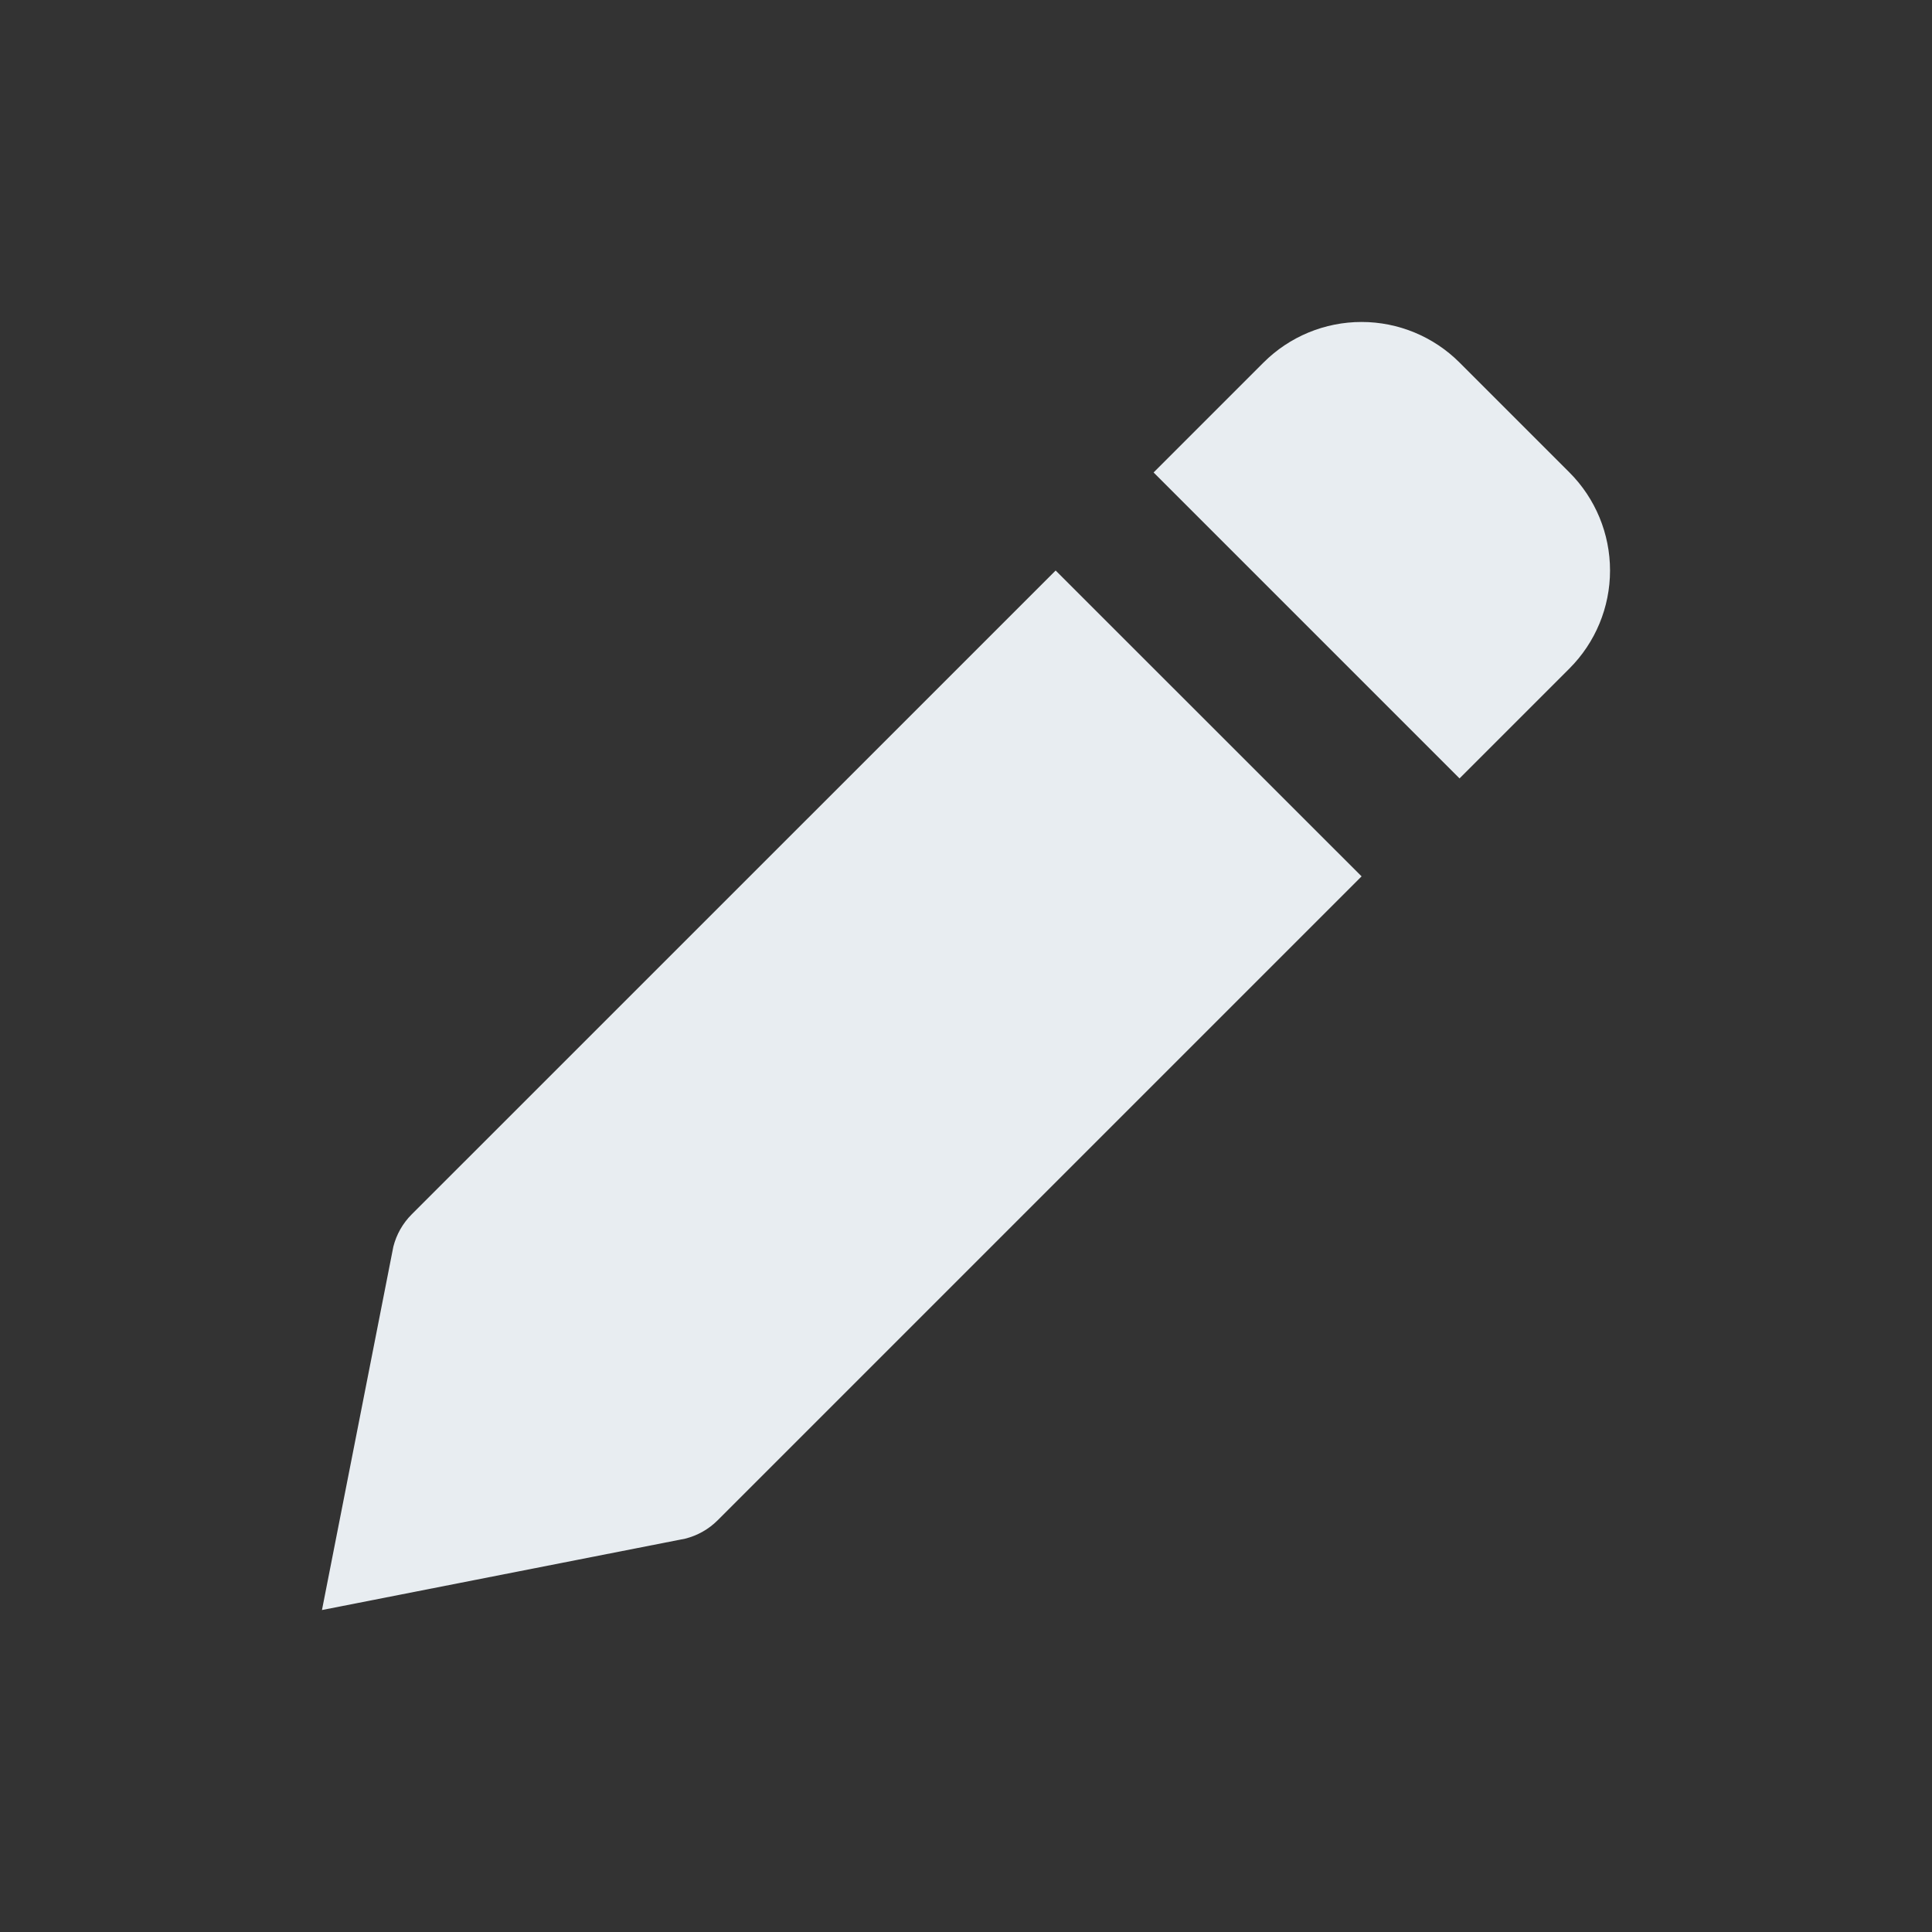 <svg width="20" height="20" viewBox="0 0 20 20" fill="none" xmlns="http://www.w3.org/2000/svg">
<rect x="0" y="0" width="20" height="20" fill="#333333" stroke="none"/>
<path d="M7.428 15.739L14.095 9.072L10.928 5.906L4.261 12.572C4.169 12.664 4.104 12.779 4.072 12.905L3.333 16.667L7.094 15.928C7.22 15.896 7.336 15.831 7.428 15.739ZM16.247 6.92C16.516 6.651 16.667 6.286 16.667 5.906C16.667 5.525 16.516 5.16 16.247 4.891L15.109 3.753C14.84 3.484 14.475 3.333 14.095 3.333C13.714 3.333 13.349 3.484 13.08 3.753L11.942 4.891L15.109 8.058L16.247 6.92Z" fill="#E8EDF1"/>
</svg>
